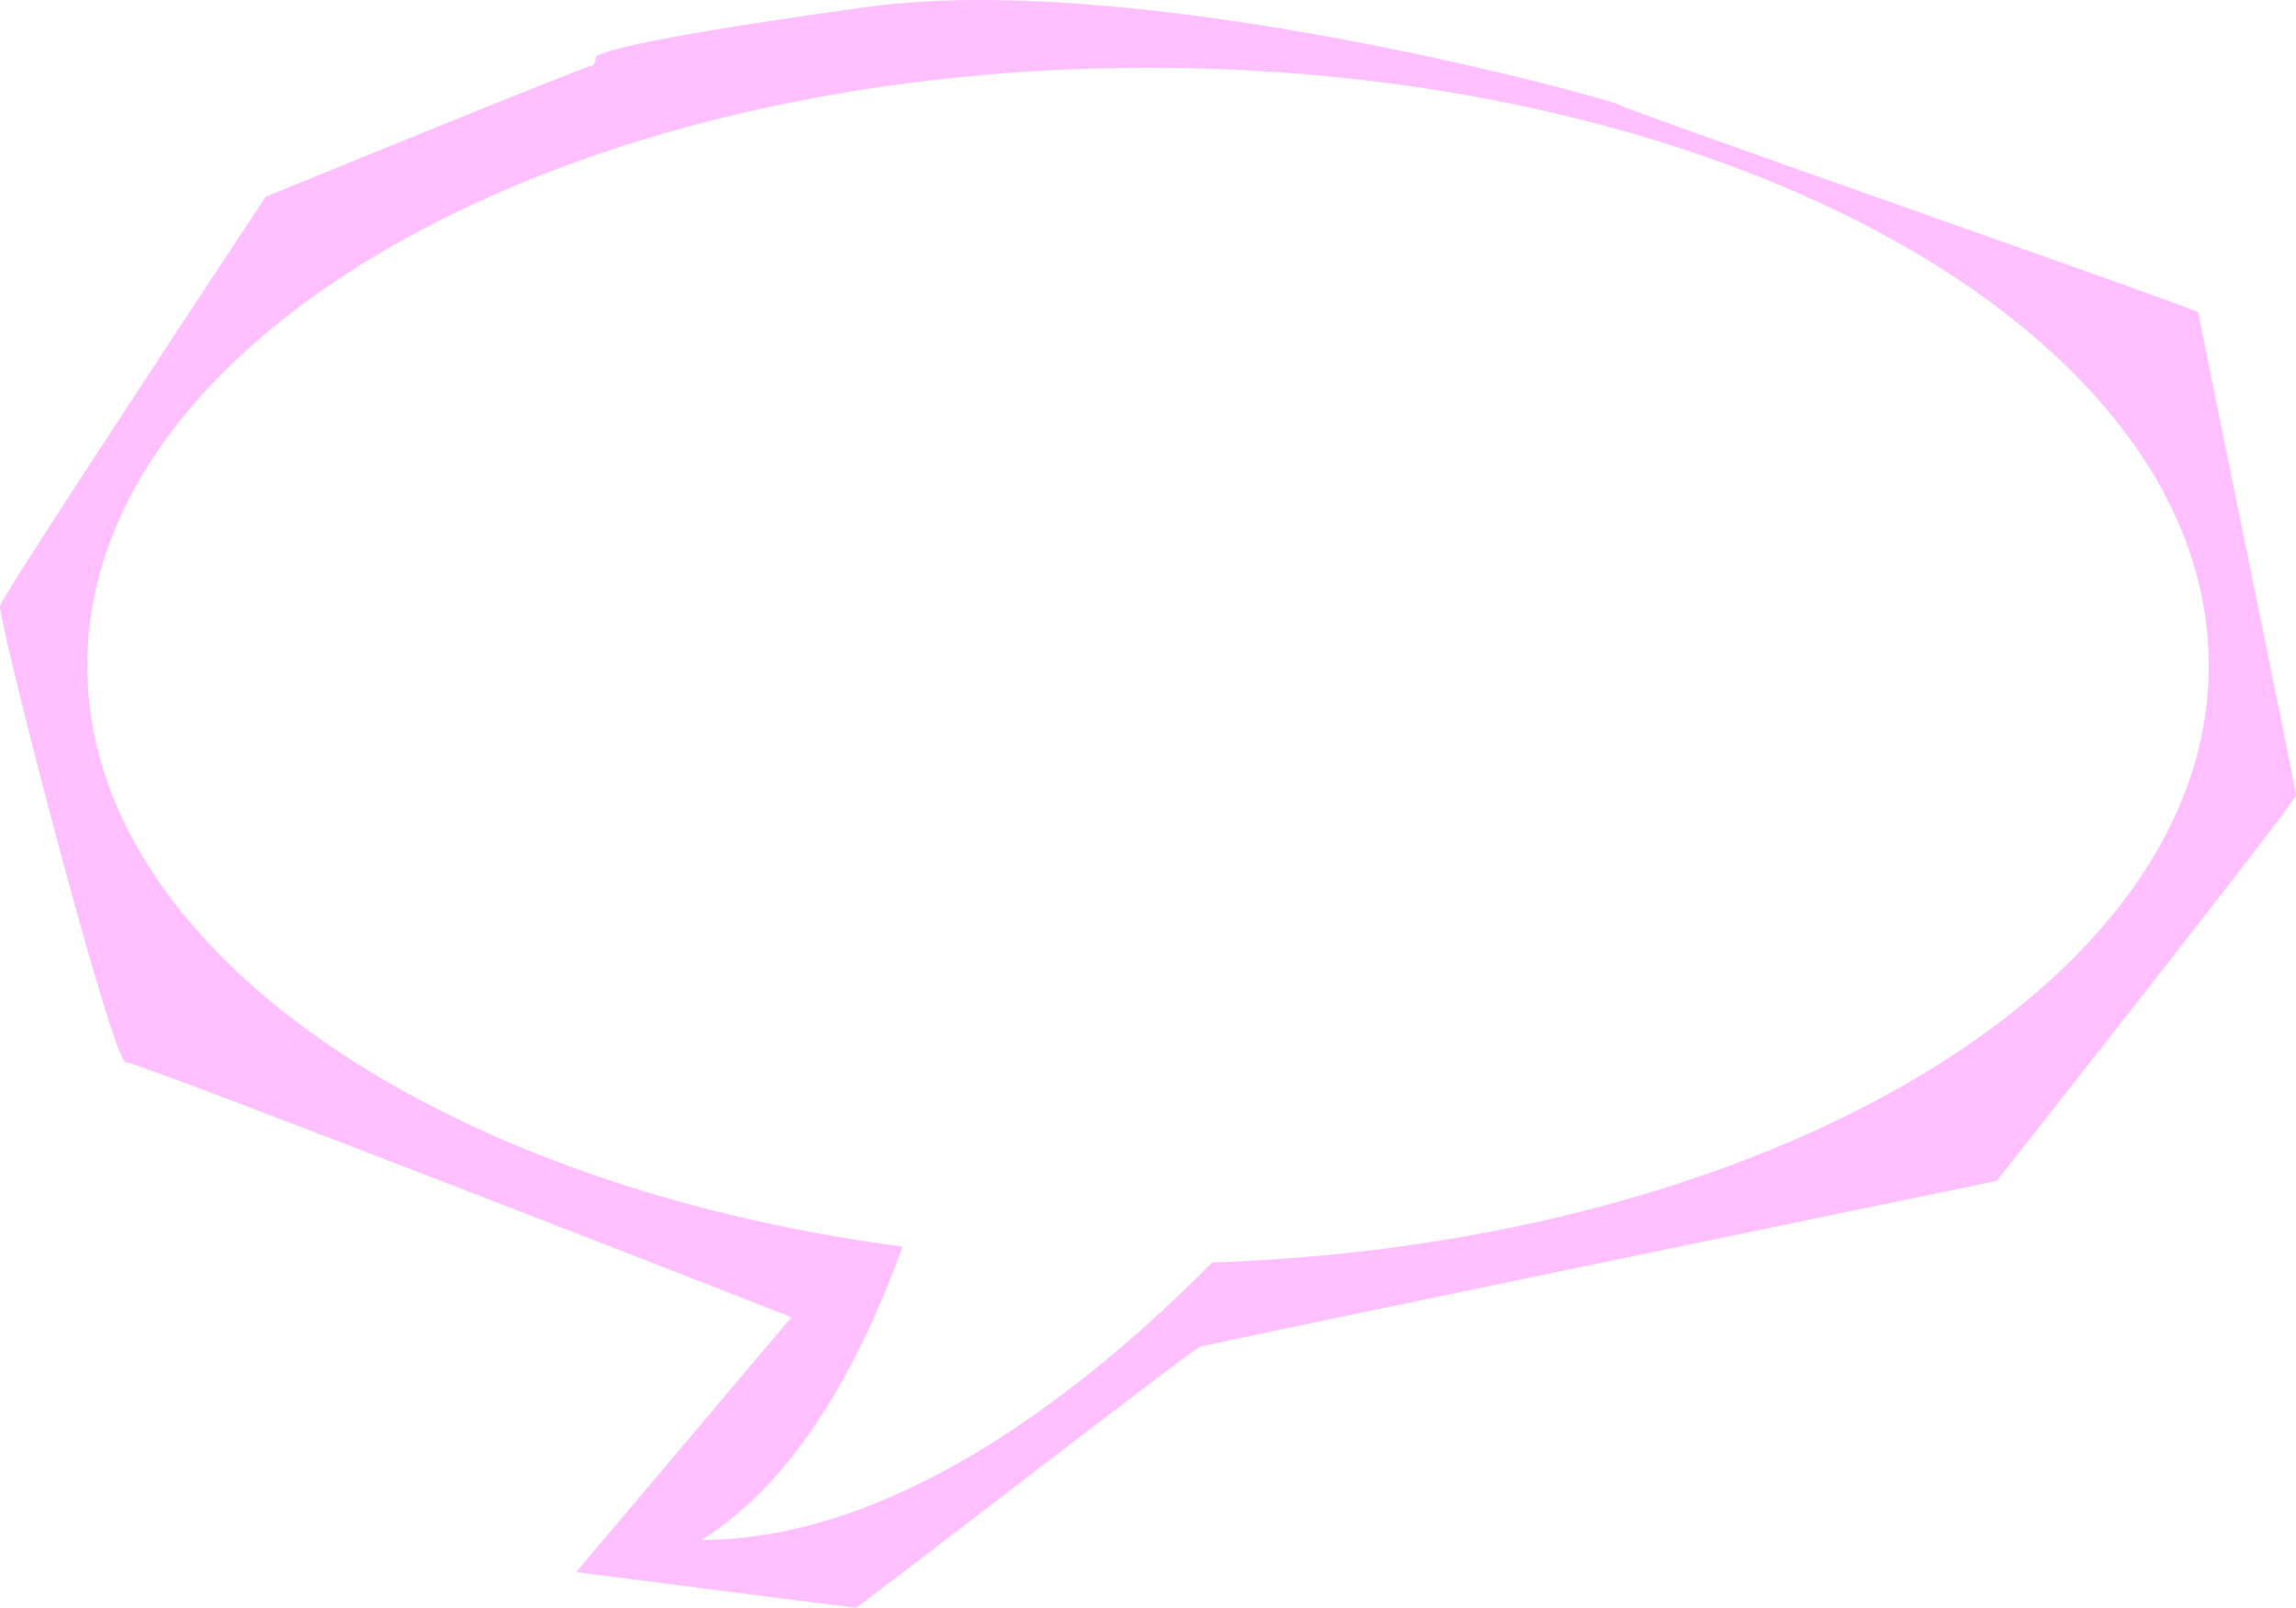 <?xml version="1.0" encoding="UTF-8" standalone="no"?>
<!DOCTYPE svg PUBLIC "-//W3C//DTD SVG 1.1//EN" "http://www.w3.org/Graphics/SVG/1.1/DTD/svg11.dtd">
<svg version="1.1" xmlns:dc="http://purl.org/dc/elements/1.1/" xmlns:xl="http://www.w3.org/1999/xlink" xmlns="http://www.w3.org/2000/svg" viewBox="2448.464 545.449 437.145 306.118" width="437.145" height="306.118">
  <defs/>
  <g id="Canvas_1" stroke-opacity="1" fill-opacity="1" fill="none" stroke-dasharray="none" stroke="none">
    <title>Canvas 1</title>
    <g id="Canvas_1_Layer_1">
      <title>Layer 1</title>
      <g id="Graphic_81">
        <path d="M 2561.884 556.374 L 2561.884 556.374 C 2561.884 556.374 2561.884 558.067 2560.819 558.067 C 2559.754 558.067 2499.056 582.902 2499.056 582.902 C 2499.056 582.902 2449.006 658.535 2448.474 660.793 C 2447.941 663.05 2469.771 747.714 2472.434 747.714 C 2475.096 747.714 2599.155 796.254 2599.155 796.254 L 2558.157 844.795 C 2558.157 844.795 2610.869 851.568 2611.401 851.568 C 2611.934 851.568 2675.294 802.463 2676.892 801.899 C 2678.489 801.334 2828.638 770.291 2828.638 770.291 C 2828.638 770.291 2885.609 698.045 2885.609 696.916 C 2885.609 695.787 2866.974 605.479 2866.974 604.915 C 2866.974 604.35 2756.758 565.969 2756.758 565.405 C 2756.758 564.841 2666.775 539.442 2613.531 546.779 C 2560.287 554.116 2561.884 556.374 2561.884 556.374 Z M 2868.999 672.229 L 2868.999 672.229 C 2868.999 732.726 2785.177 782.274 2679.263 785.831 C 2654.612 810.742 2618.517 838.664 2582.031 838.664 C 2600.967 826.894 2612.995 803.079 2620.294 782.821 C 2531.342 771.05 2465.074 725.884 2465.074 672.229 C 2465.074 609.269 2555.404 558.353 2667.037 558.353 C 2778.669 558.353 2868.999 609.269 2868.999 672.229 Z" fill="#ffc0ff"/>
      </g>
    </g>
  </g>
</svg>
